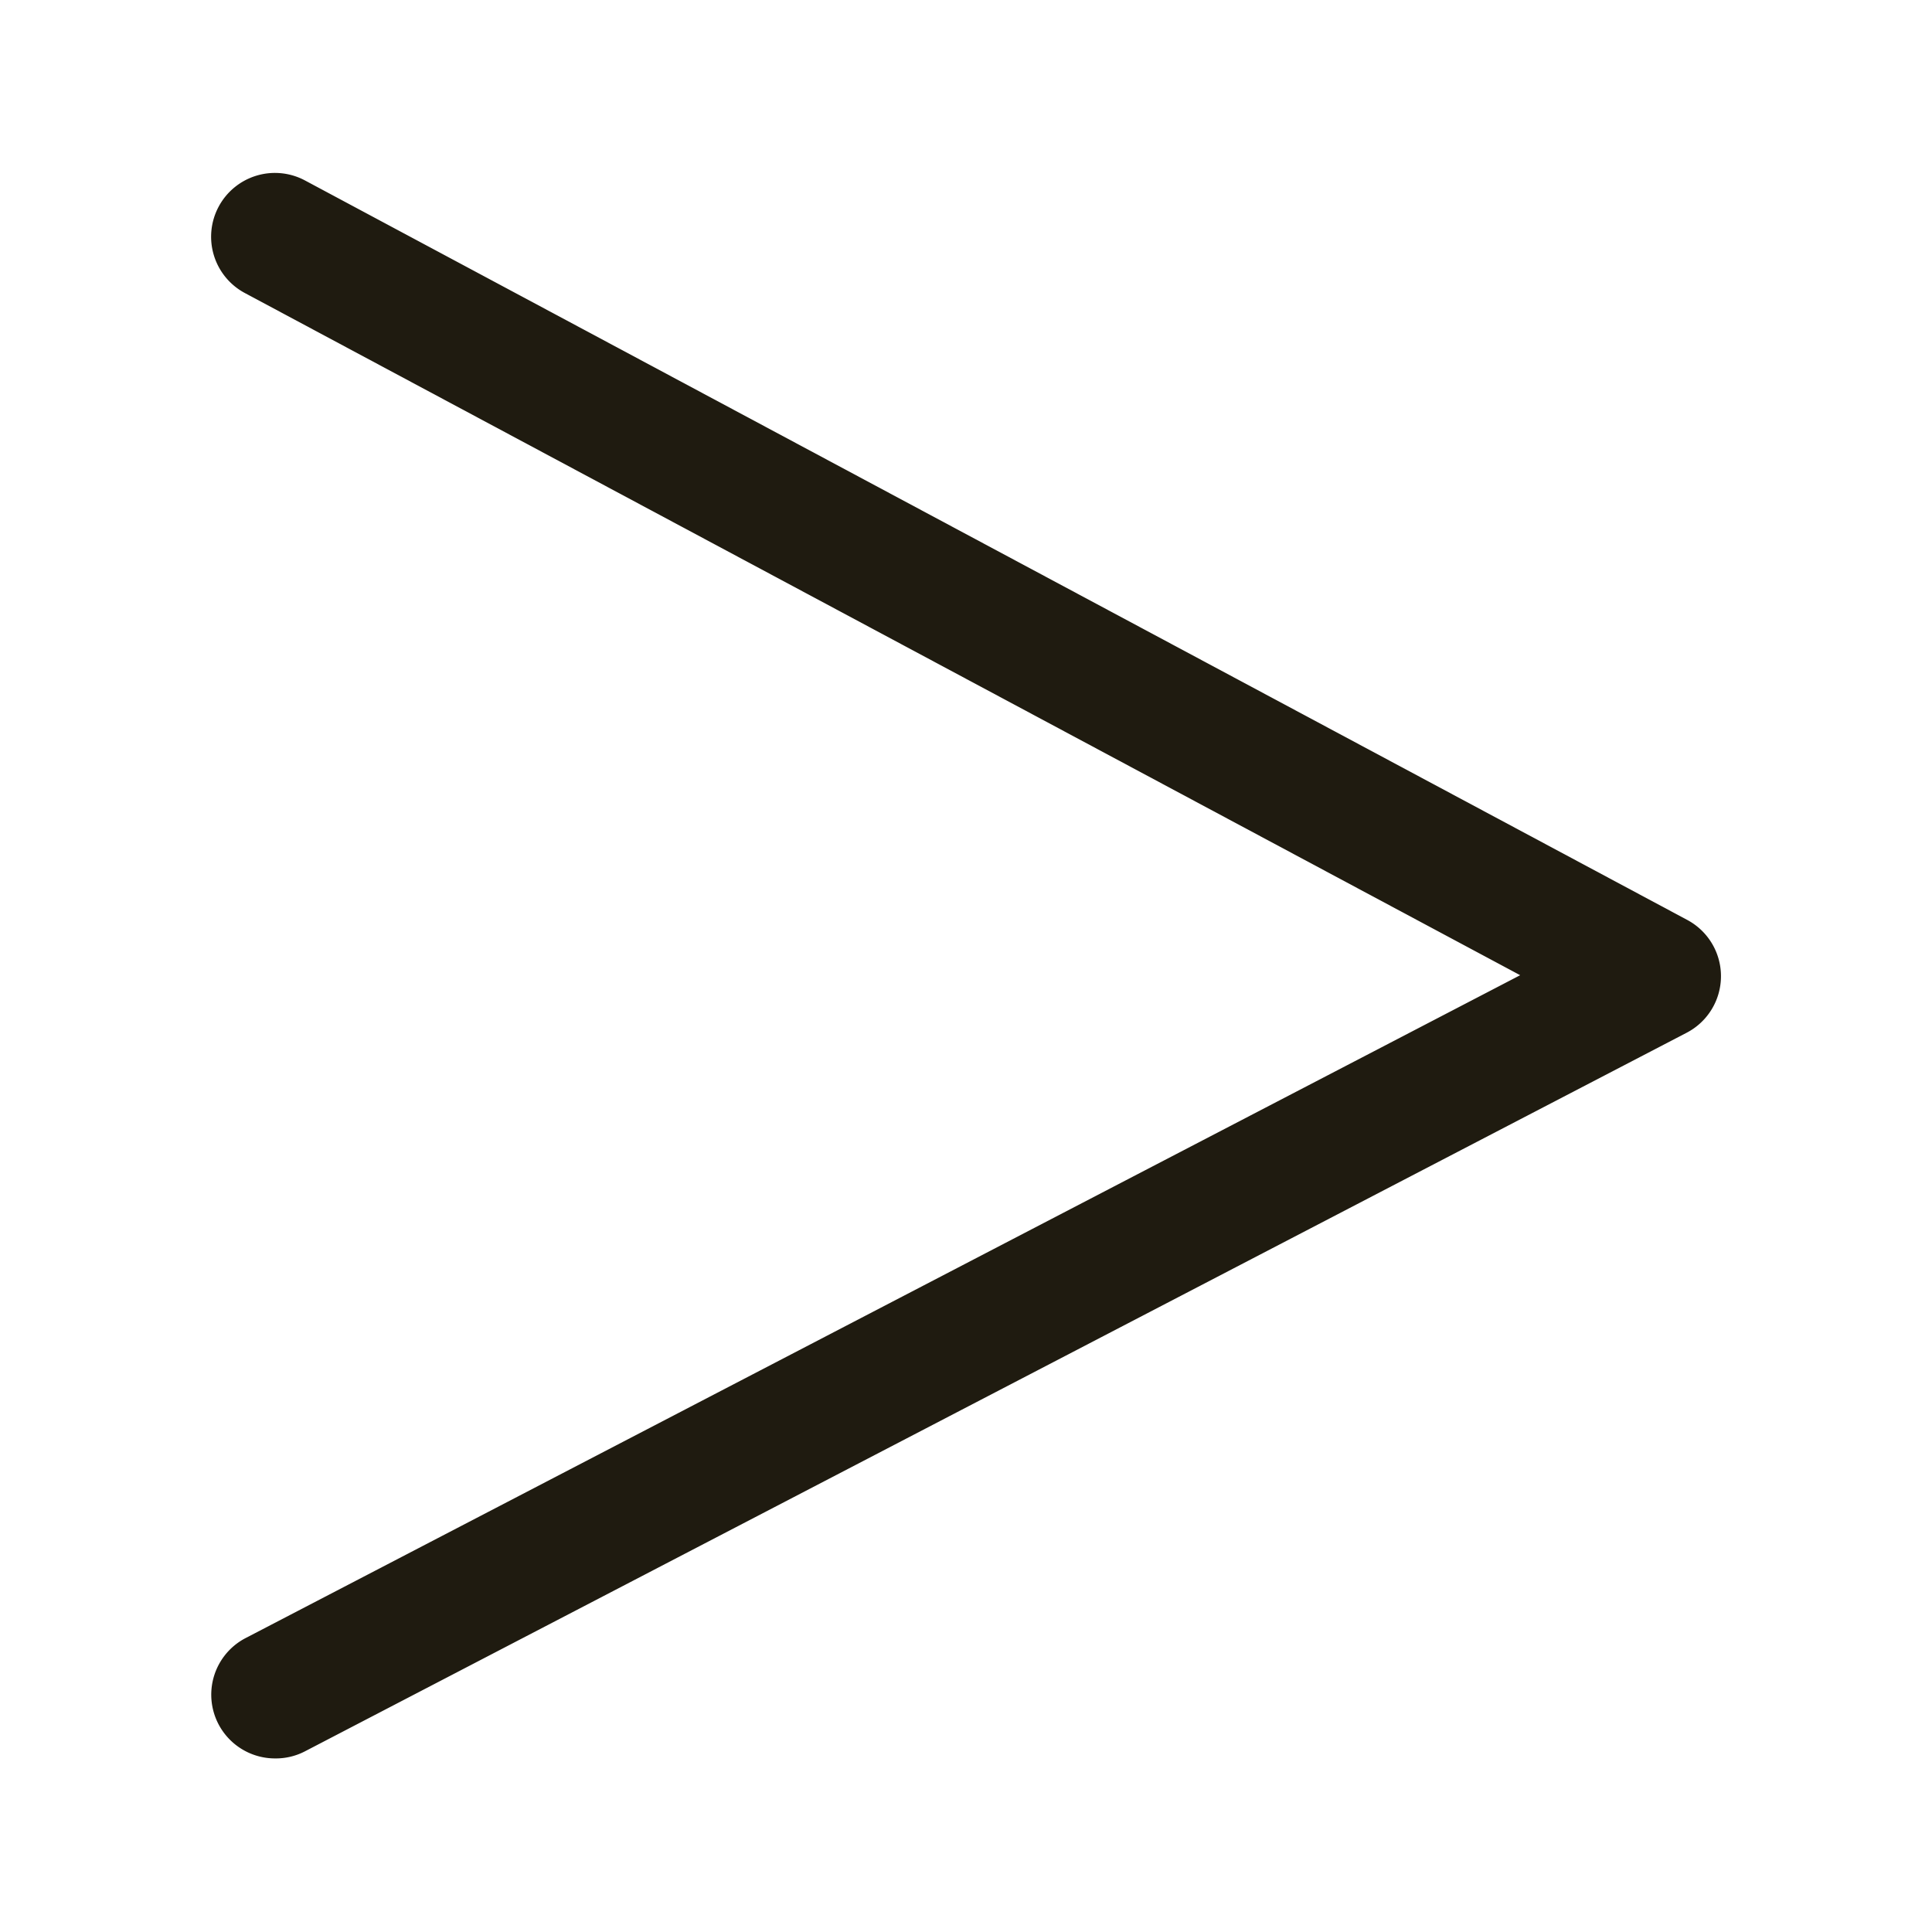 <svg id="Layer_1" data-name="Layer 1" xmlns="http://www.w3.org/2000/svg" viewBox="0 0 256 256">
    <defs>
        <style>.cls-1{fill:#1f1b10;}</style>
    </defs>
    <path class="cls-1"
        d="M36.46,233a8.45,8.45,0,0,1-3.91-15.95l168.88-87.83-169-90.4a8.45,8.45,0,1,1,8-14.9l183.09,97.95a8.45,8.45,0,0,1-.08,15L40.35,232.09A8.37,8.37,0,0,1,36.46,233Z" />
</svg>